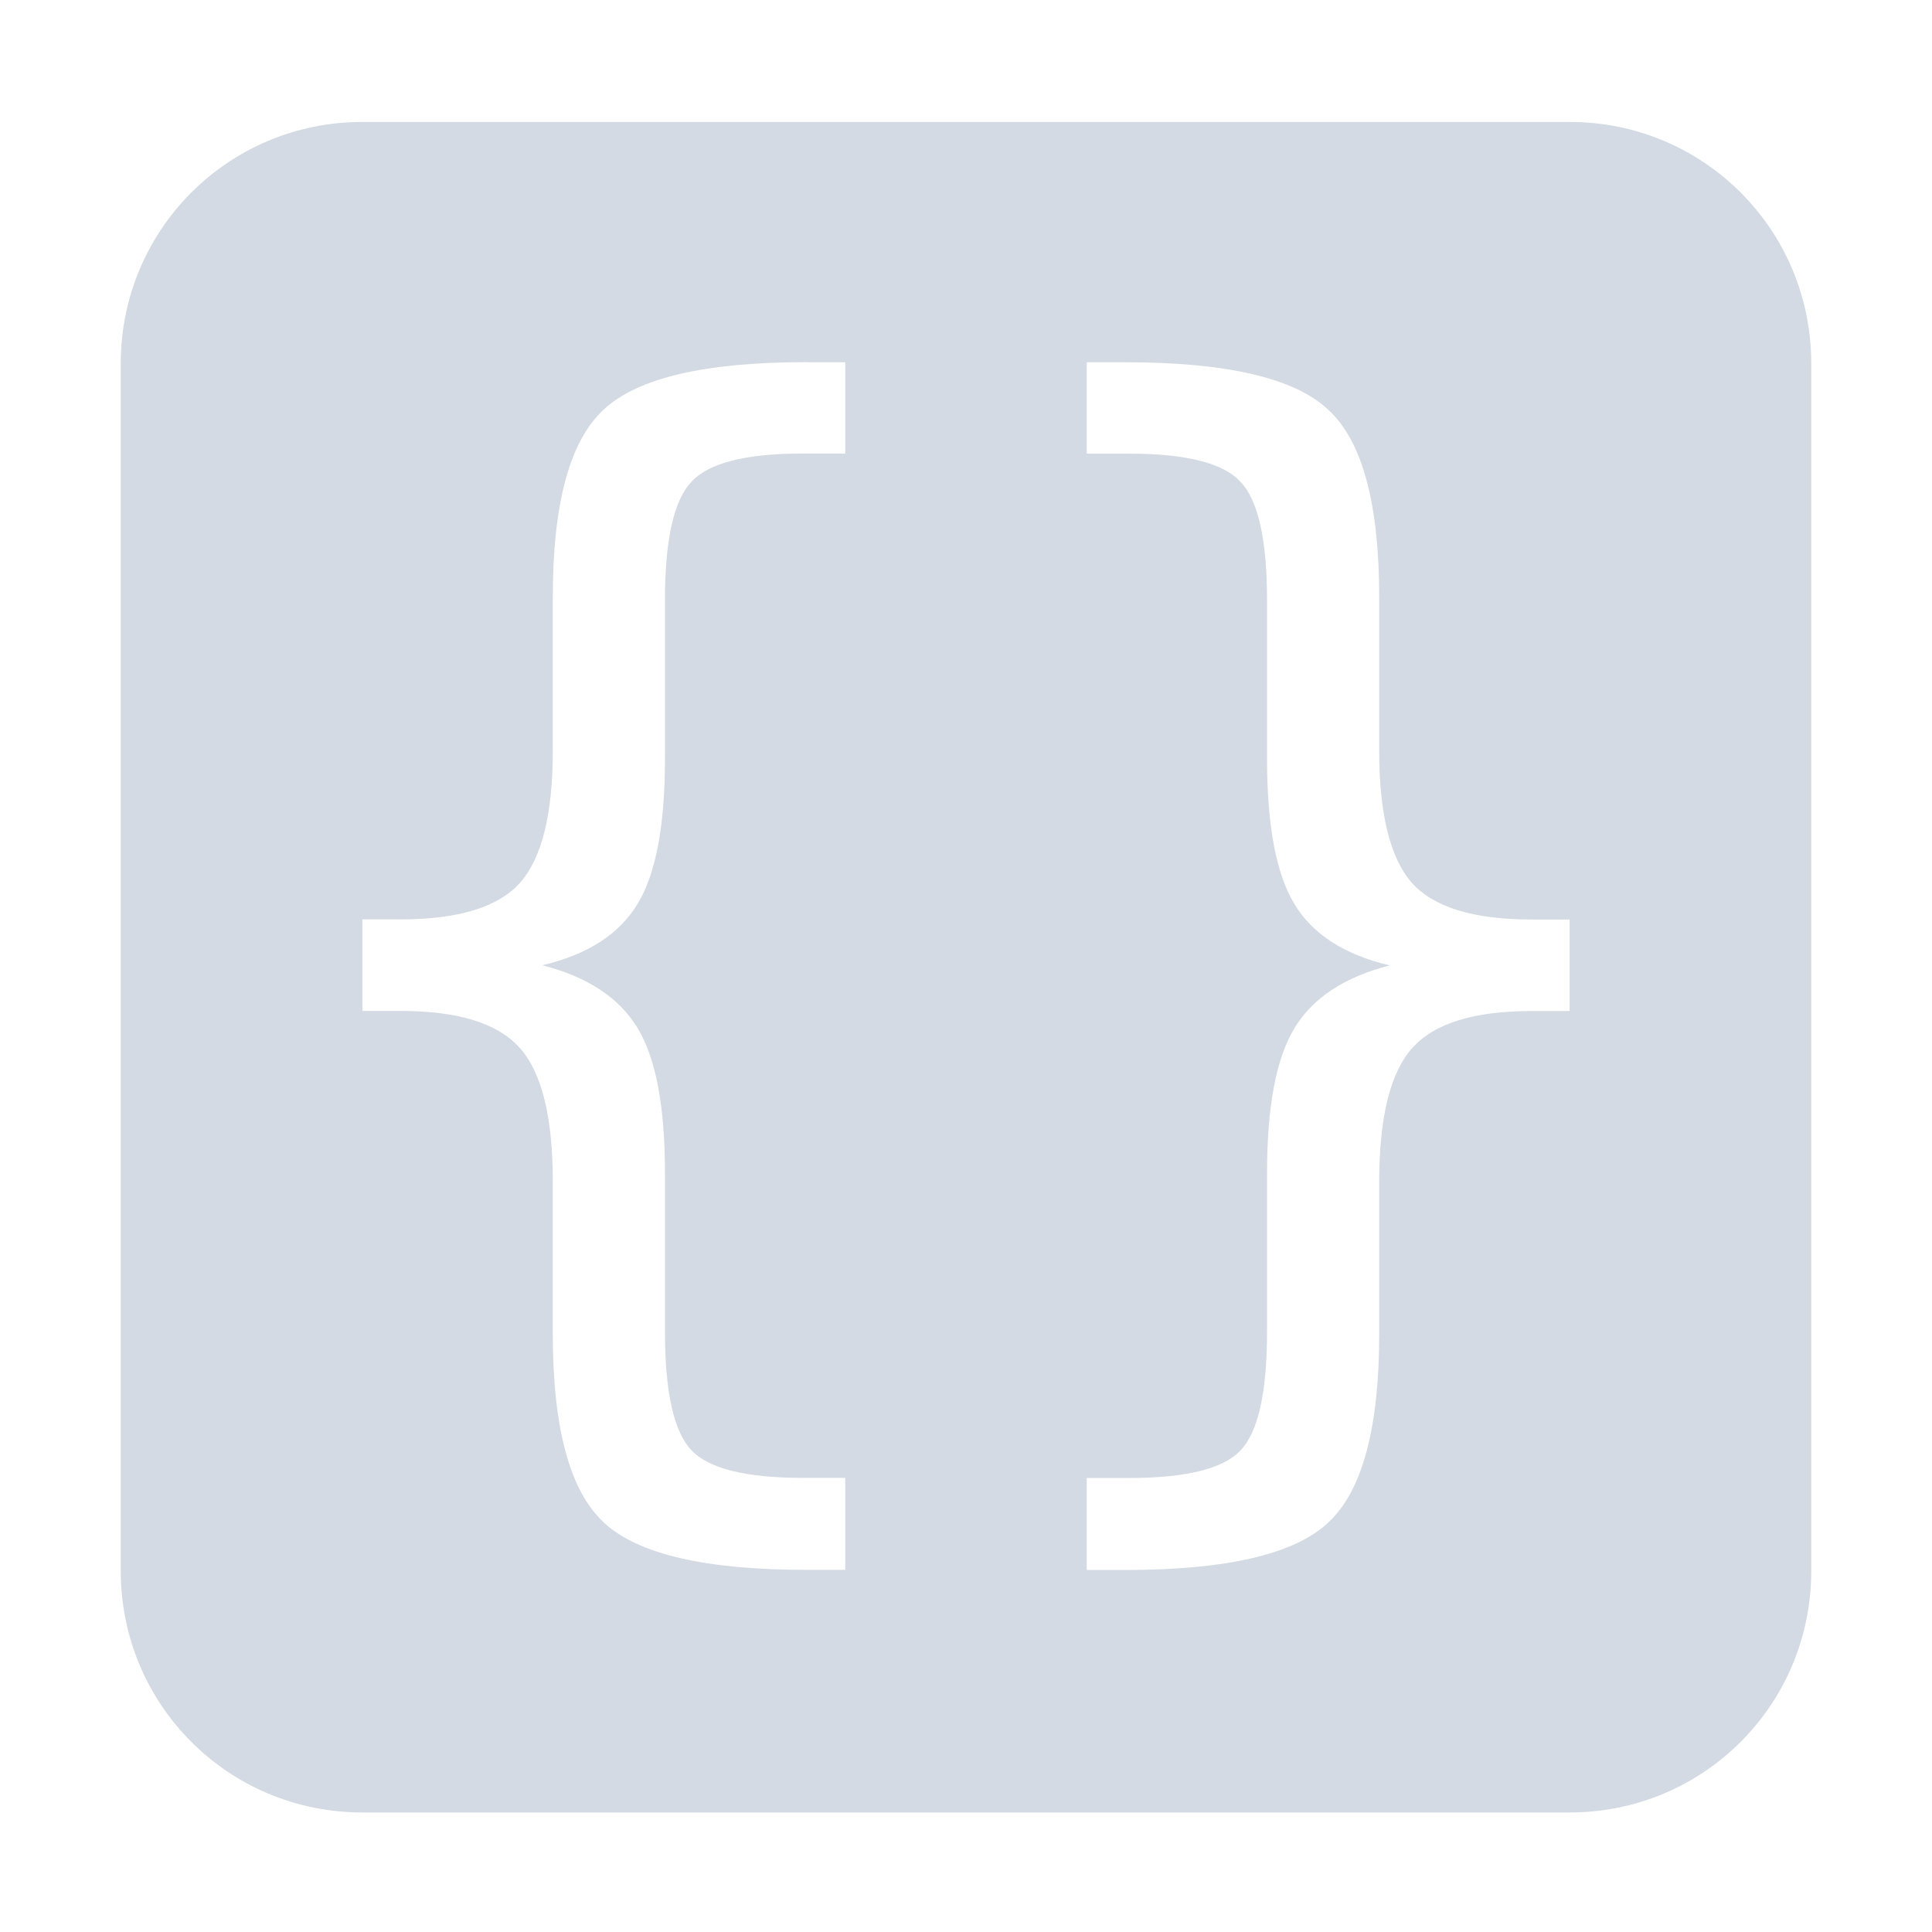 <svg height="16" viewBox="0 0 16 16" width="16" xmlns="http://www.w3.org/2000/svg"><path d="m3 1.01c-1.108 0-2 .892-2 2v10c0 1.108.892 2 2 2h10c1.108 0 2-.892 2-2v-10c0-1.108-.892-2-2-2zm3.682 1.99h.318v.756h-.354c-.472 0-.778.079-.92.234-.145.152-.219.478-.219.979v1.312c0 .554-.075.955-.227 1.205-.152.251-.415.42-.789.508.374.095.637.269.789.52.152.25.227.651.227 1.201v1.313c0 .505.074.83.219.982.142.151.448.229.92.229h.354v.762h-.318c-.839 0-1.4-.13-1.68-.391-.283-.261-.424-.783-.424-1.562v-1.264c0-.533-.091-.901-.273-1.105-.182-.205-.512-.307-.99-.307h-.314v-.758h.314c.479 0 .808-.1.99-.301.182-.205.273-.57.273-1.096v-1.27c0-.78.141-1.299.424-1.557.28-.261.84-.391 1.68-.391zm2.318 0h .318c.84 0 1.4.13 1.68.391.283.258.424.777.424 1.557v1.27c0 .526.091.891.273 1.096.182.201.511.301.99.301h.314v.758h-.314c-.479 0-.808.102-.99.307-.182.205-.273.573-.273 1.105v1.264c0 .779-.141 1.302-.424 1.562-.28.261-.84.391-1.68.391h-.318v-.762h.354c.472 0 .779-.078.92-.229.145-.152.219-.477.219-.982v-1.313c0-.55.075-.951.227-1.201.151-.251.415-.424.789-.52-.374-.088-.638-.257-.789-.508-.152-.25-.227-.651-.227-1.205v-1.312c0-.501-.074-.827-.219-.979-.141-.155-.448-.234-.92-.234h-.354z" fill="#d3dae3"/></svg>